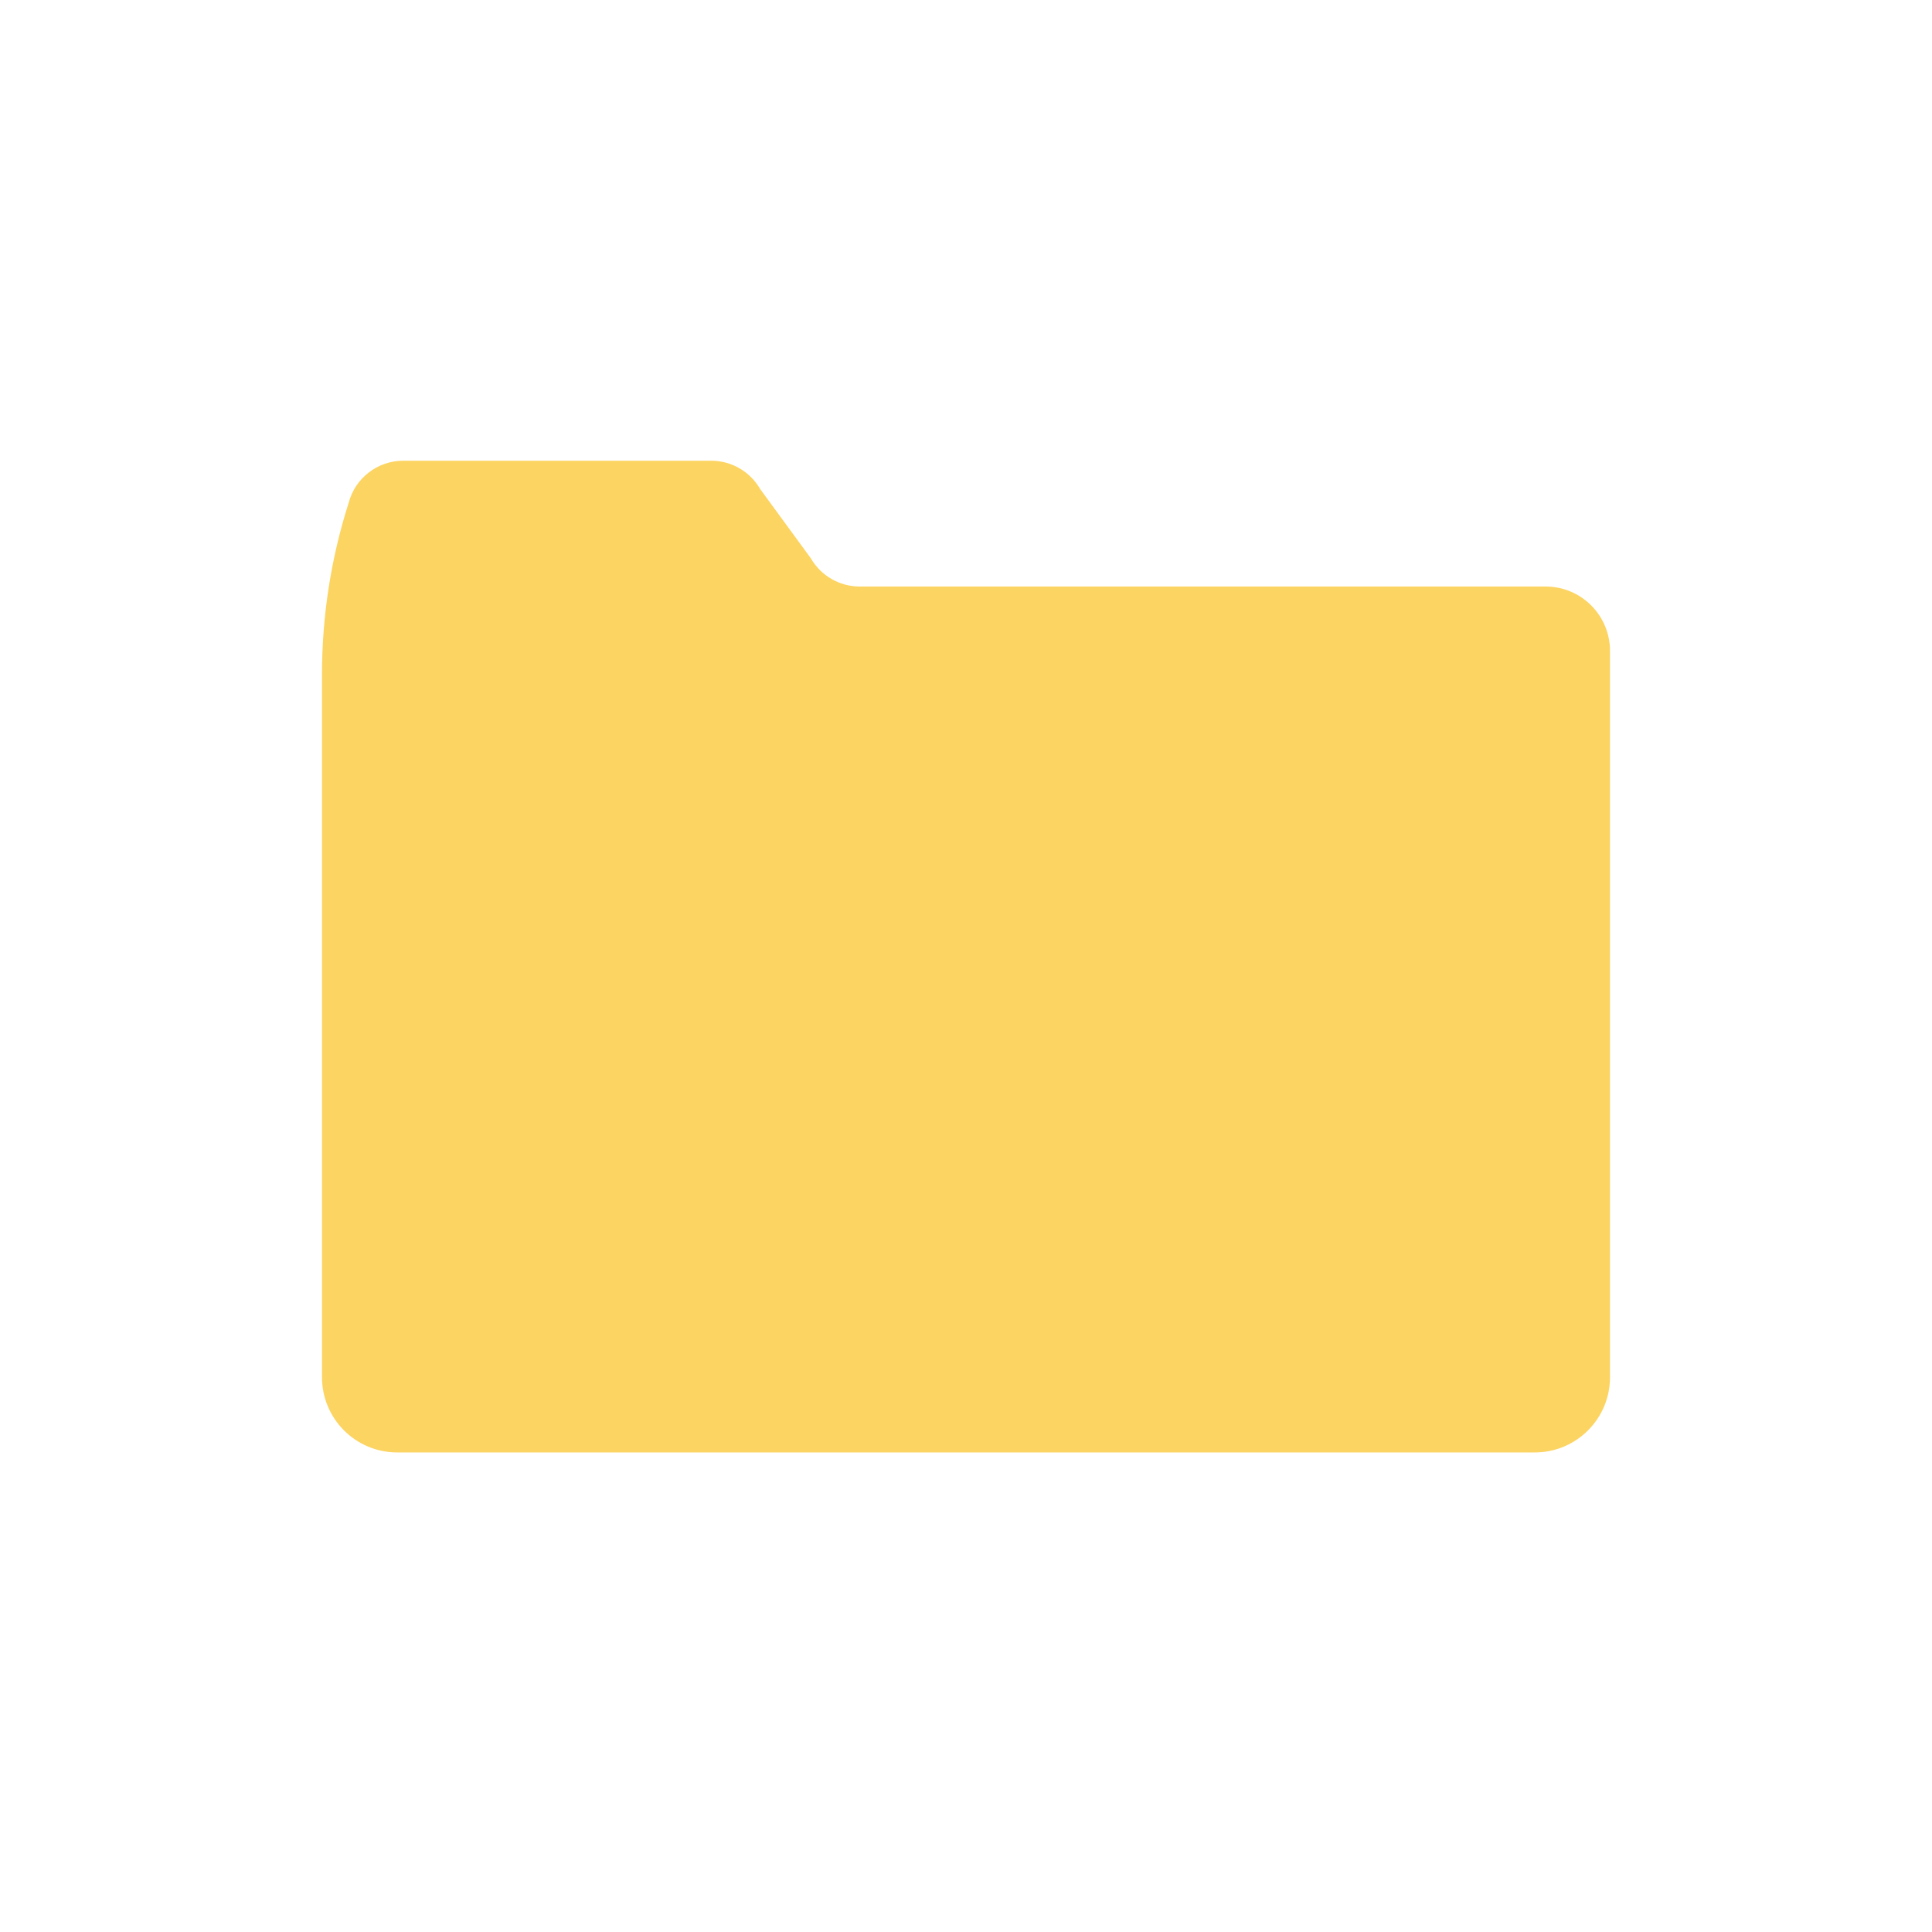 <svg width="36" height="36" viewBox="0 0 36 36" fill="none" xmlns="http://www.w3.org/2000/svg">
<path d="M7.513 8.585H13.253C13.629 8.585 13.976 8.786 14.164 9.112L15.108 10.402C15.296 10.728 15.643 10.929 16.019 10.929H28.8C29.463 10.929 30 11.466 30 12.129V25.663C30 26.437 29.373 27.064 28.599 27.064H7.401C6.627 27.064 6 26.437 6 25.663V12.563C6 11.48 6.167 10.404 6.496 9.372C6.617 8.909 7.035 8.585 7.513 8.585Z" fill="#FCD462"/>
</svg>
